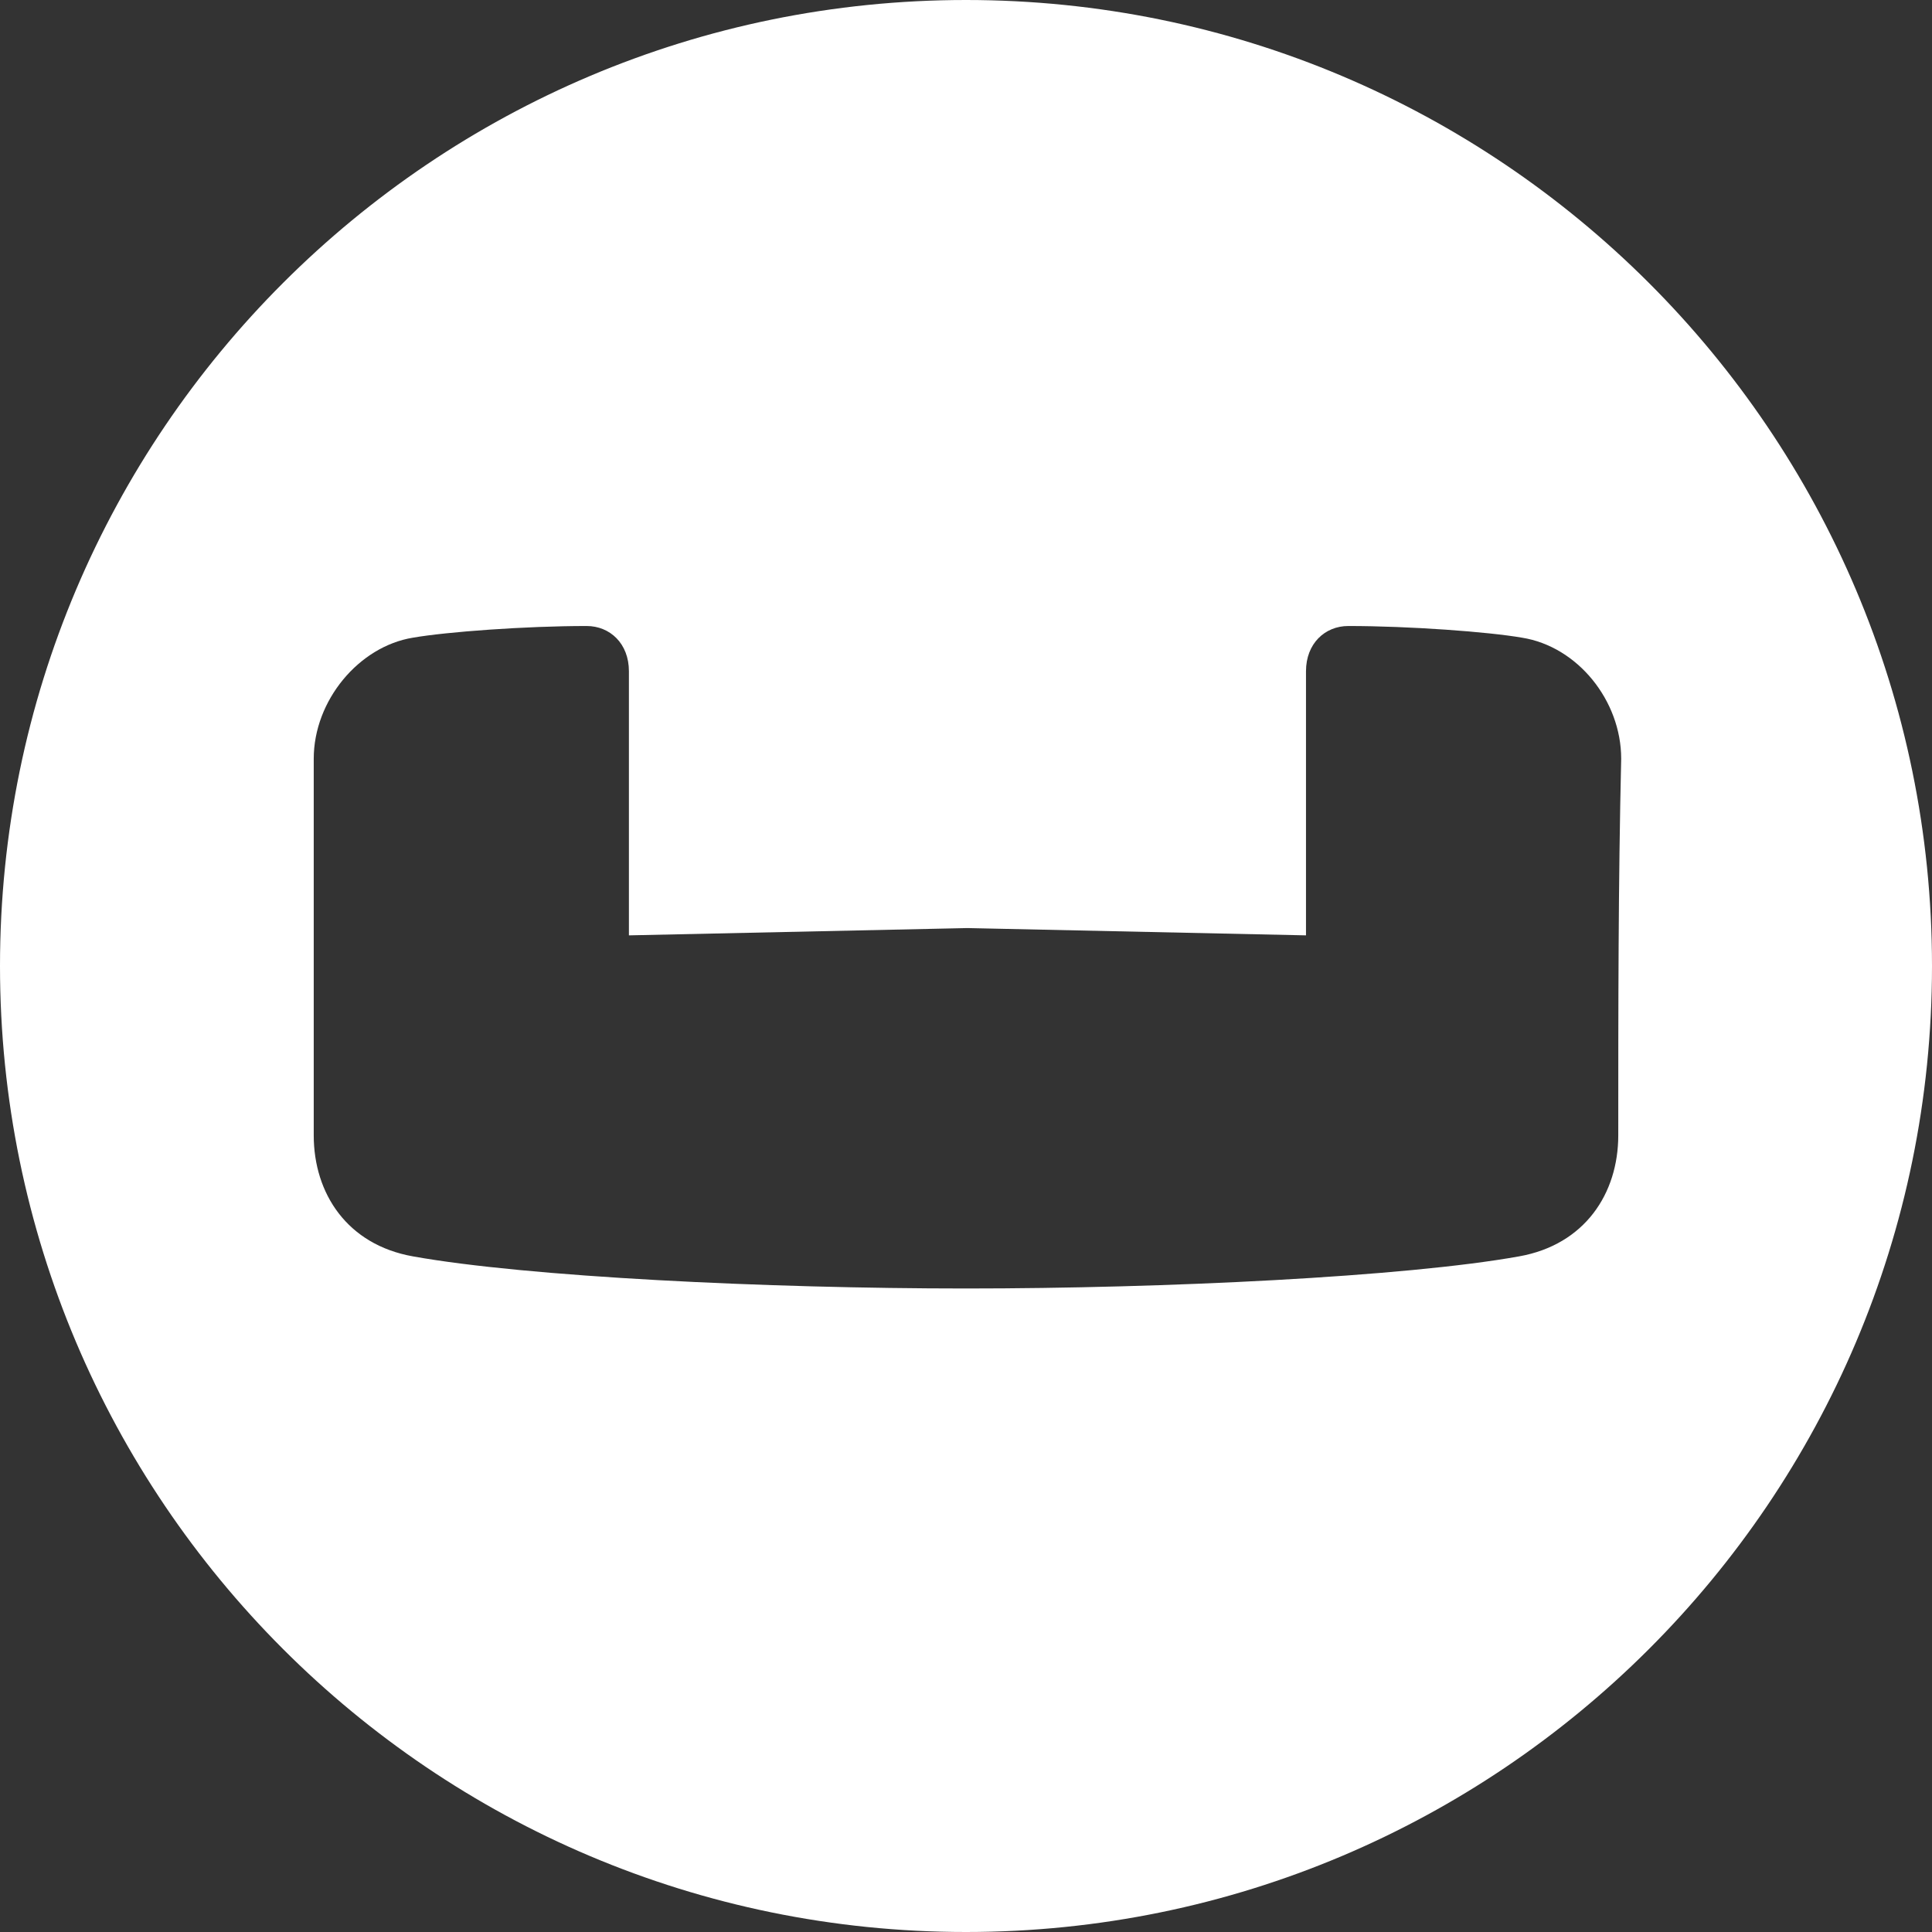 <!DOCTYPE svg PUBLIC "-//W3C//DTD SVG 1.1//EN" "http://www.w3.org/Graphics/SVG/1.1/DTD/svg11.dtd">
<!-- Uploaded to: SVG Repo, www.svgrepo.com, Transformed by: SVG Repo Mixer Tools -->
<svg width="800px" height="800px" viewBox="0 0 256 256" version="1.1" xmlns="http://www.w3.org/2000/svg" xmlns:xlink="http://www.w3.org/1999/xlink" preserveAspectRatio="xMidYMid" fill="#000000">
<rect x="0" y="0" width="256" height="256" fill="#333333" stroke="none"/>
<g id="SVGRepo_bgCarrier" stroke-width="0"/>
<g id="SVGRepo_tracerCarrier" stroke-linecap="round" stroke-linejoin="round"/>
<g id="SVGRepo_iconCarrier"> <g> <path d="M128,1.10016058e-14 C57.426,1.10016058e-14 0,57.233 0,128 C0,198.574 57.233,256 128,256 C198.574,256 256,198.767 256,128 C256,57.233 198.574,0 128,0 L128,1.10016058e-14 Z M214.429,150.429 C214.429,158.163 209.982,164.931 201.281,166.477 C186.199,169.184 154.489,170.731 128,170.731 C101.511,170.731 69.801,169.184 54.719,166.477 C46.018,164.931 41.571,158.163 41.571,150.429 L41.571,100.544 C41.571,92.81 47.565,85.656 54.719,84.495 C59.166,83.722 69.607,82.949 77.728,82.949 C80.822,82.949 83.335,85.269 83.335,88.943 L83.335,123.94 L128.193,122.973 L173.051,123.94 L173.051,88.943 C173.051,85.269 175.565,82.949 178.659,82.949 C186.779,82.949 197.221,83.722 201.668,84.495 C209.015,85.656 214.816,92.81 214.816,100.544 C214.429,116.979 214.429,133.801 214.429,150.429 L214.429,150.429 Z" fill="#ffffff"> </path> </g> </g>
</svg>